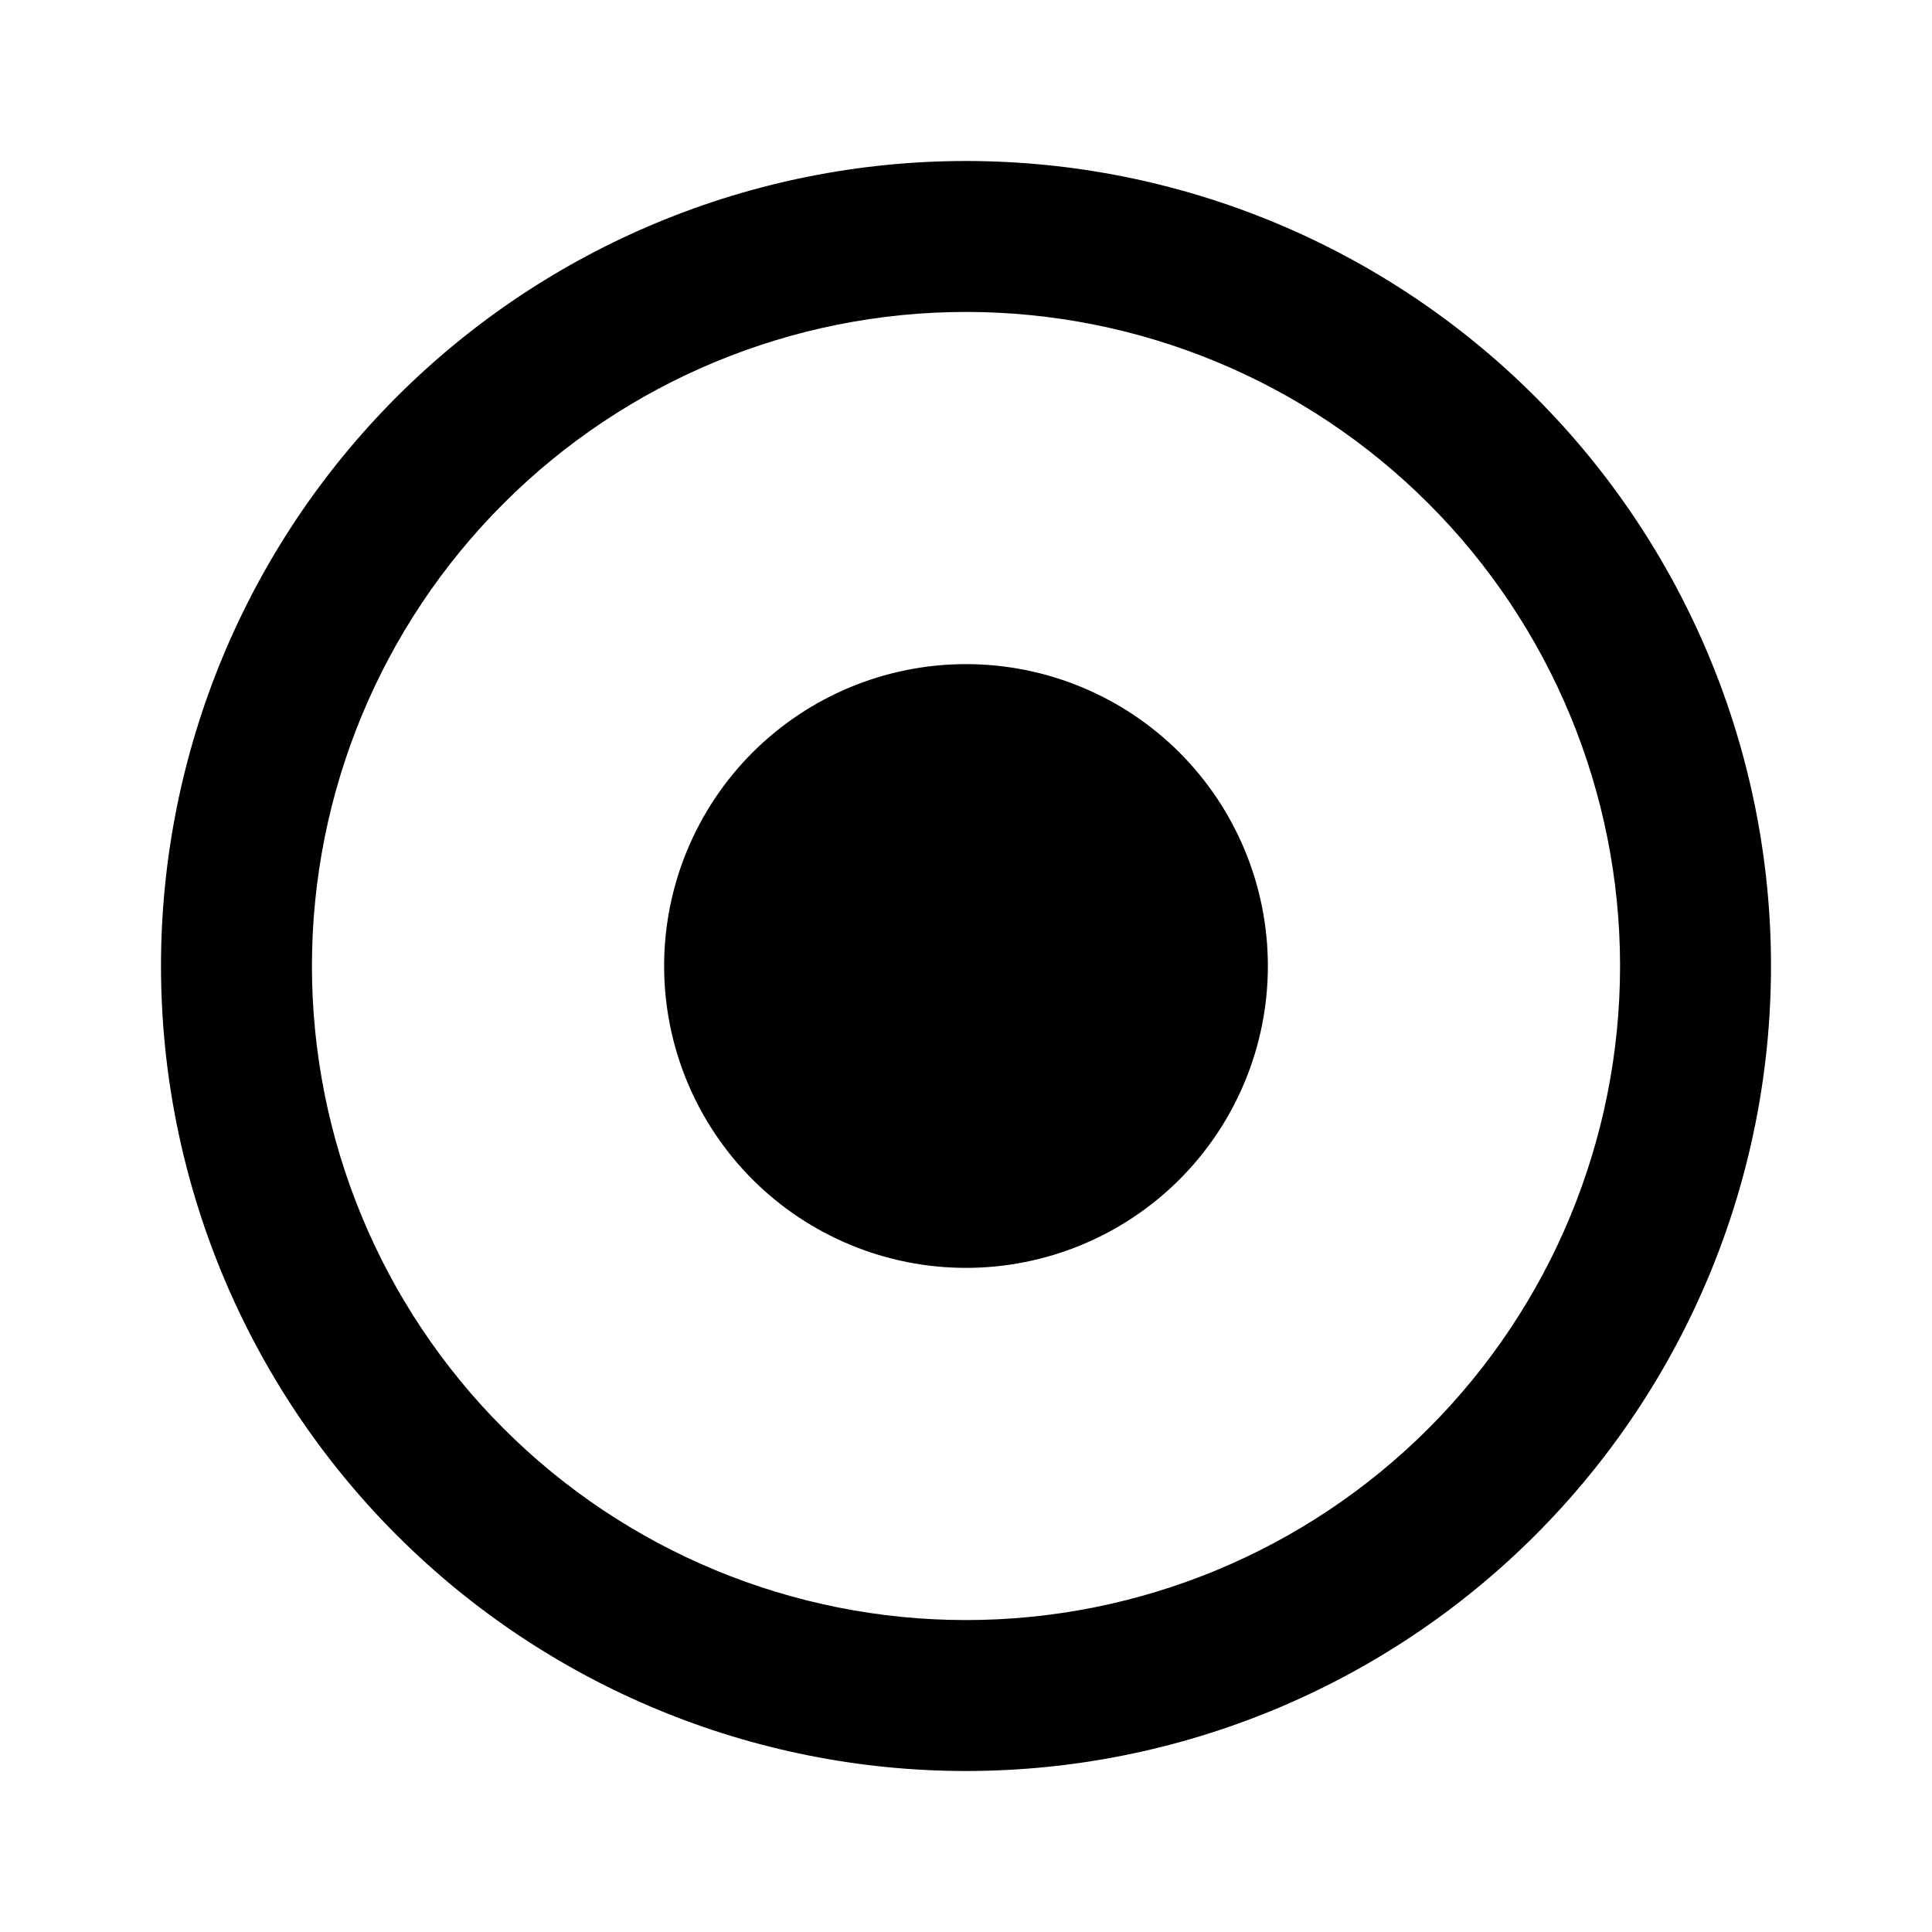 <!-- Generated by IcoMoon.io -->
<svg version="1.1" xmlns="http://www.w3.org/2000/svg" width="24" height="24" viewBox="0 0 24 24">
<title>radio-selected</title>
<path d="M20.125 12C20.125 9.845 19.269 7.778 17.745 6.255C16.221 4.731 14.155 3.875 12 3.875C9.845 3.875 7.778 4.731 6.255 6.255C4.731 7.778 3.875 9.845 3.875 12C3.875 14.155 4.731 16.221 6.255 17.745C7.778 19.269 9.845 20.125 12 20.125C14.155 20.125 16.221 19.269 17.745 17.745C19.269 16.221 20.125 14.155 20.125 12ZM2 12C2 9.348 3.054 6.804 4.929 4.929C6.804 3.054 9.348 2 12 2C14.652 2 17.196 3.054 19.071 4.929C20.946 6.804 22 9.348 22 12C22 14.652 20.946 17.196 19.071 19.071C17.196 20.946 14.652 22 12 22C9.348 22 6.804 20.946 4.929 19.071C3.054 17.196 2 14.652 2 12ZM12 8.25C12.995 8.25 13.948 8.645 14.652 9.348C15.355 10.052 15.75 11.005 15.75 12C15.75 12.995 15.355 13.948 14.652 14.652C13.948 15.355 12.995 15.75 12 15.75C11.005 15.75 10.052 15.355 9.348 14.652C8.645 13.948 8.25 12.995 8.25 12C8.25 11.005 8.645 10.052 9.348 9.348C10.052 8.645 11.005 8.25 12 8.25Z"></path>
</svg>
